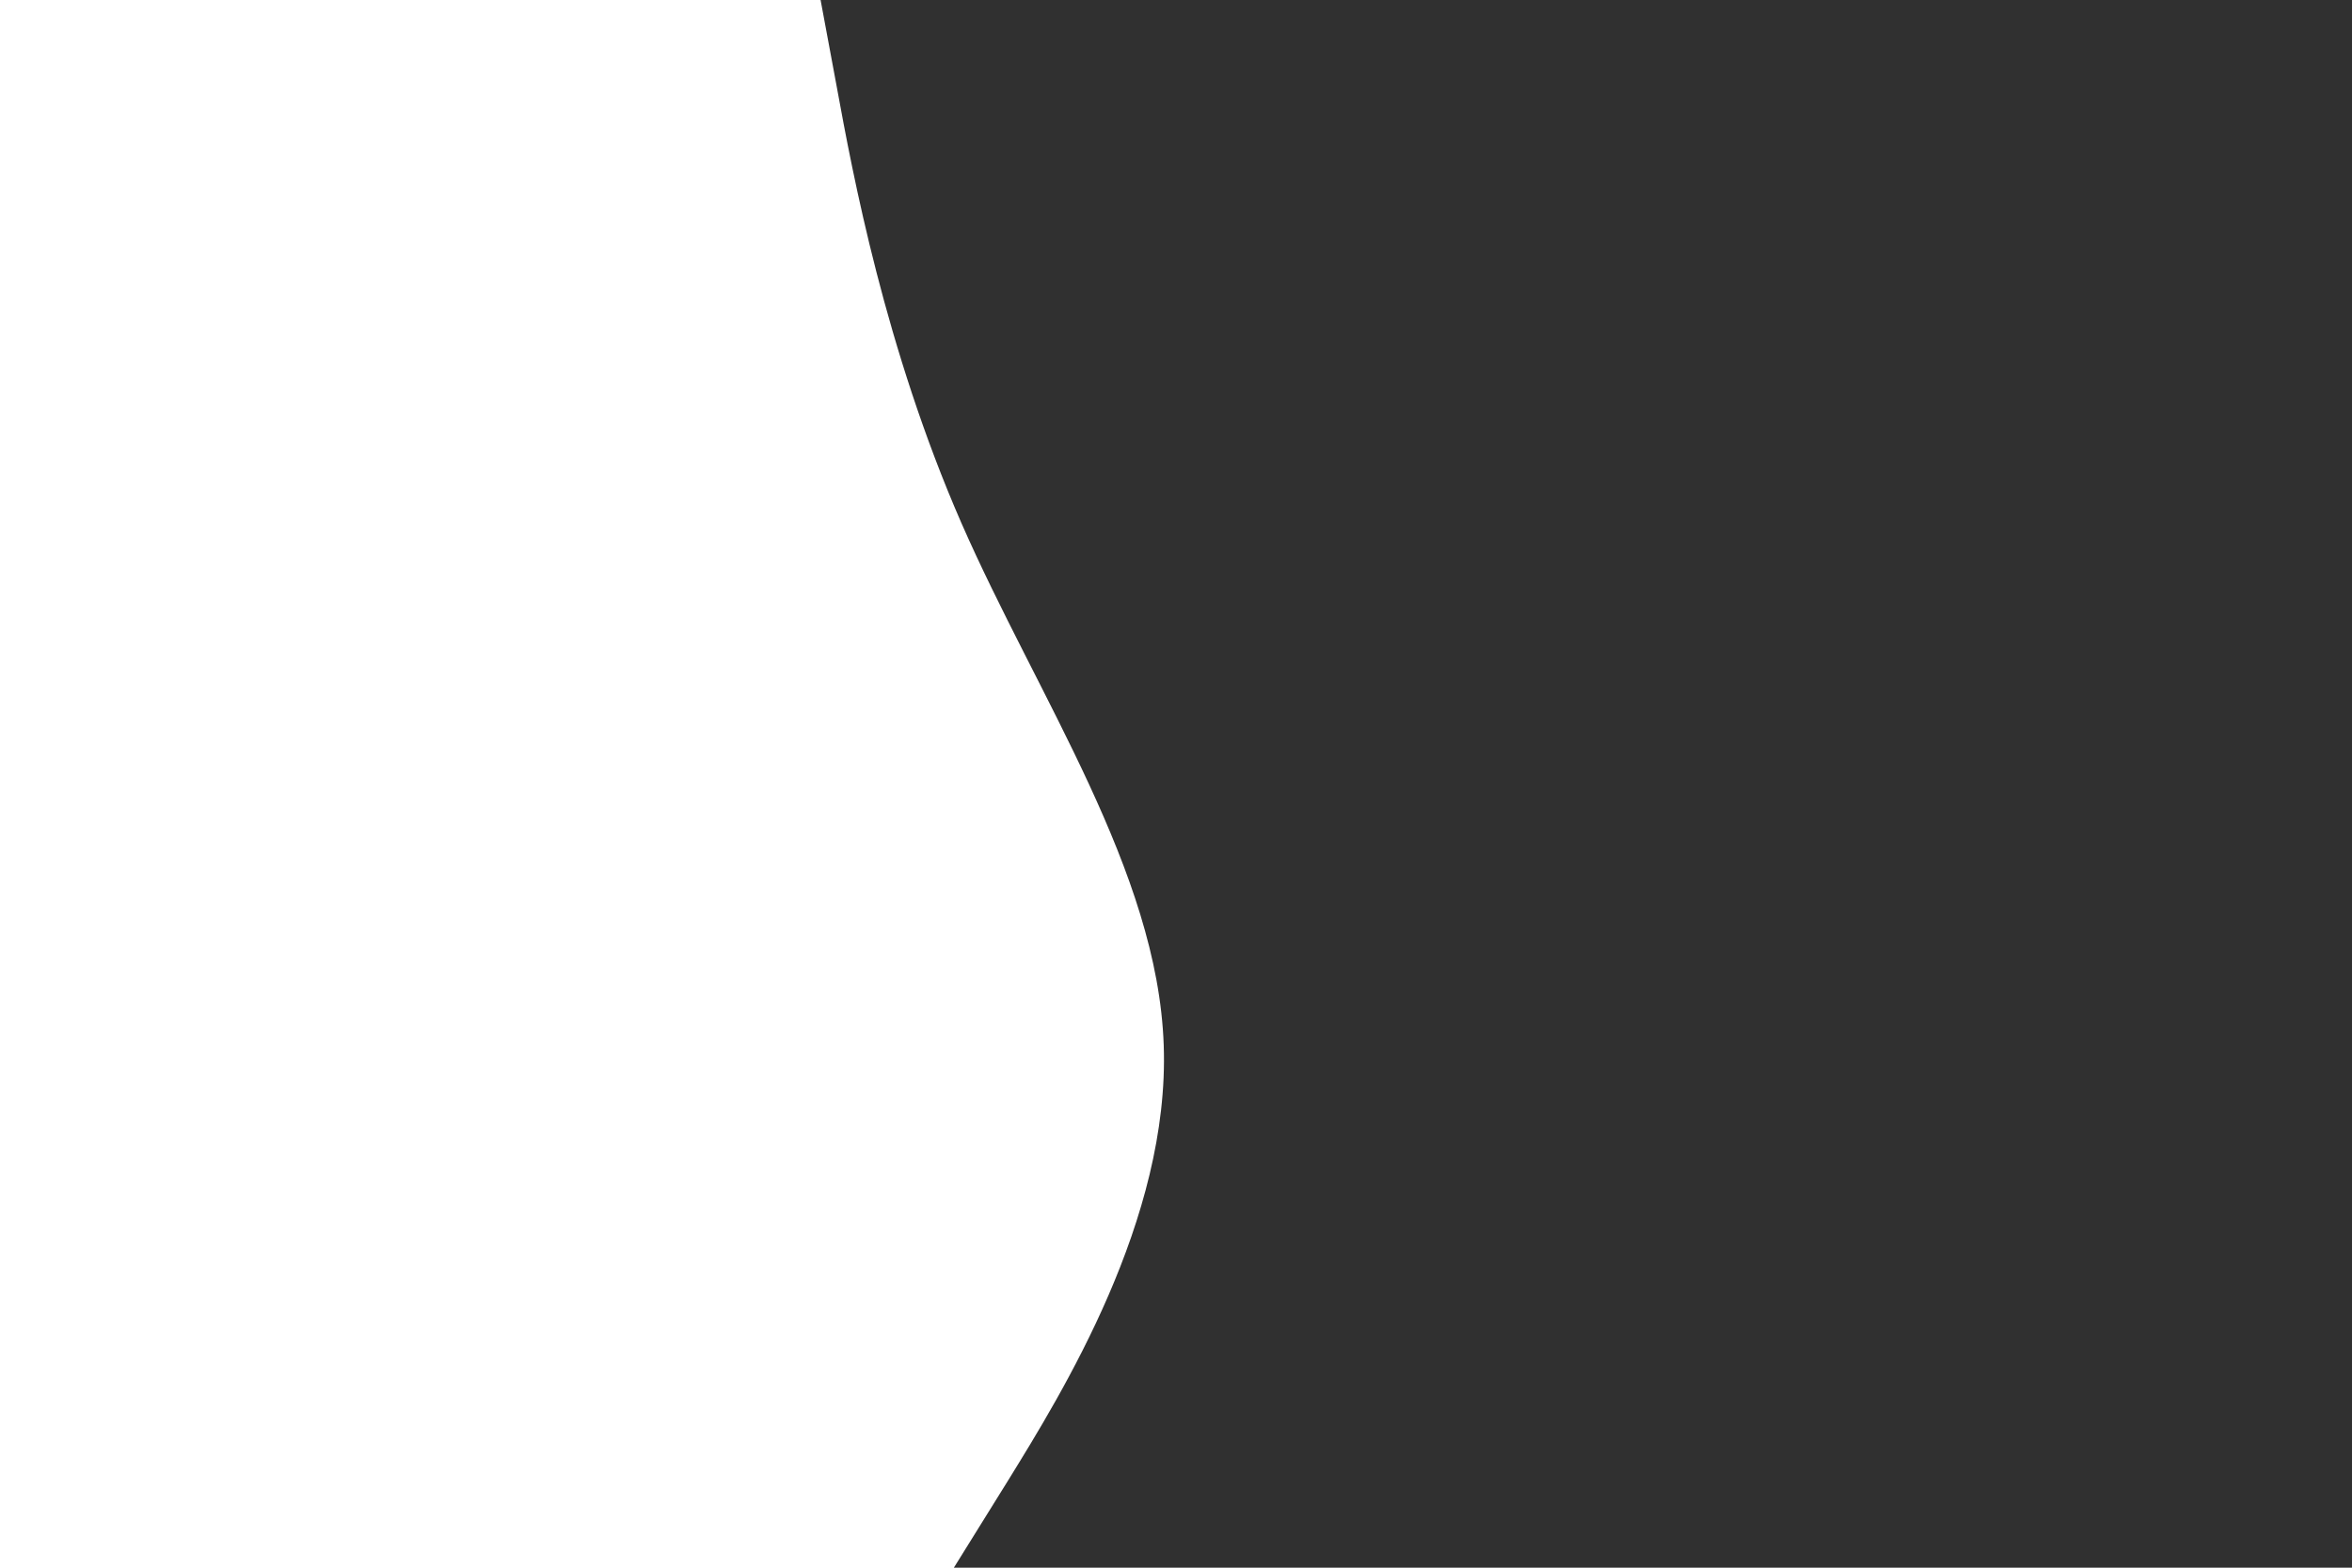 <svg id="visual" viewBox="0 0 900 600" width="900" height="600" xmlns="http://www.w3.org/2000/svg" xmlns:xlink="http://www.w3.org/1999/xlink" version="1.1"><path d="M365 600L385.7 566.7C406.3 533.3 447.7 466.7 445.3 400C443 333.3 397 266.7 367.8 200C338.7 133.3 326.3 66.7 320.2 33.3L314 0L900 0L900 33.3C900 66.7 900 133.3 900 200C900 266.7 900 333.3 900 400C900 466.7 900 533.3 900 566.7L900 600Z" fill="#303030" stroke-linecap="round" stroke-linejoin="miter"></path></svg>